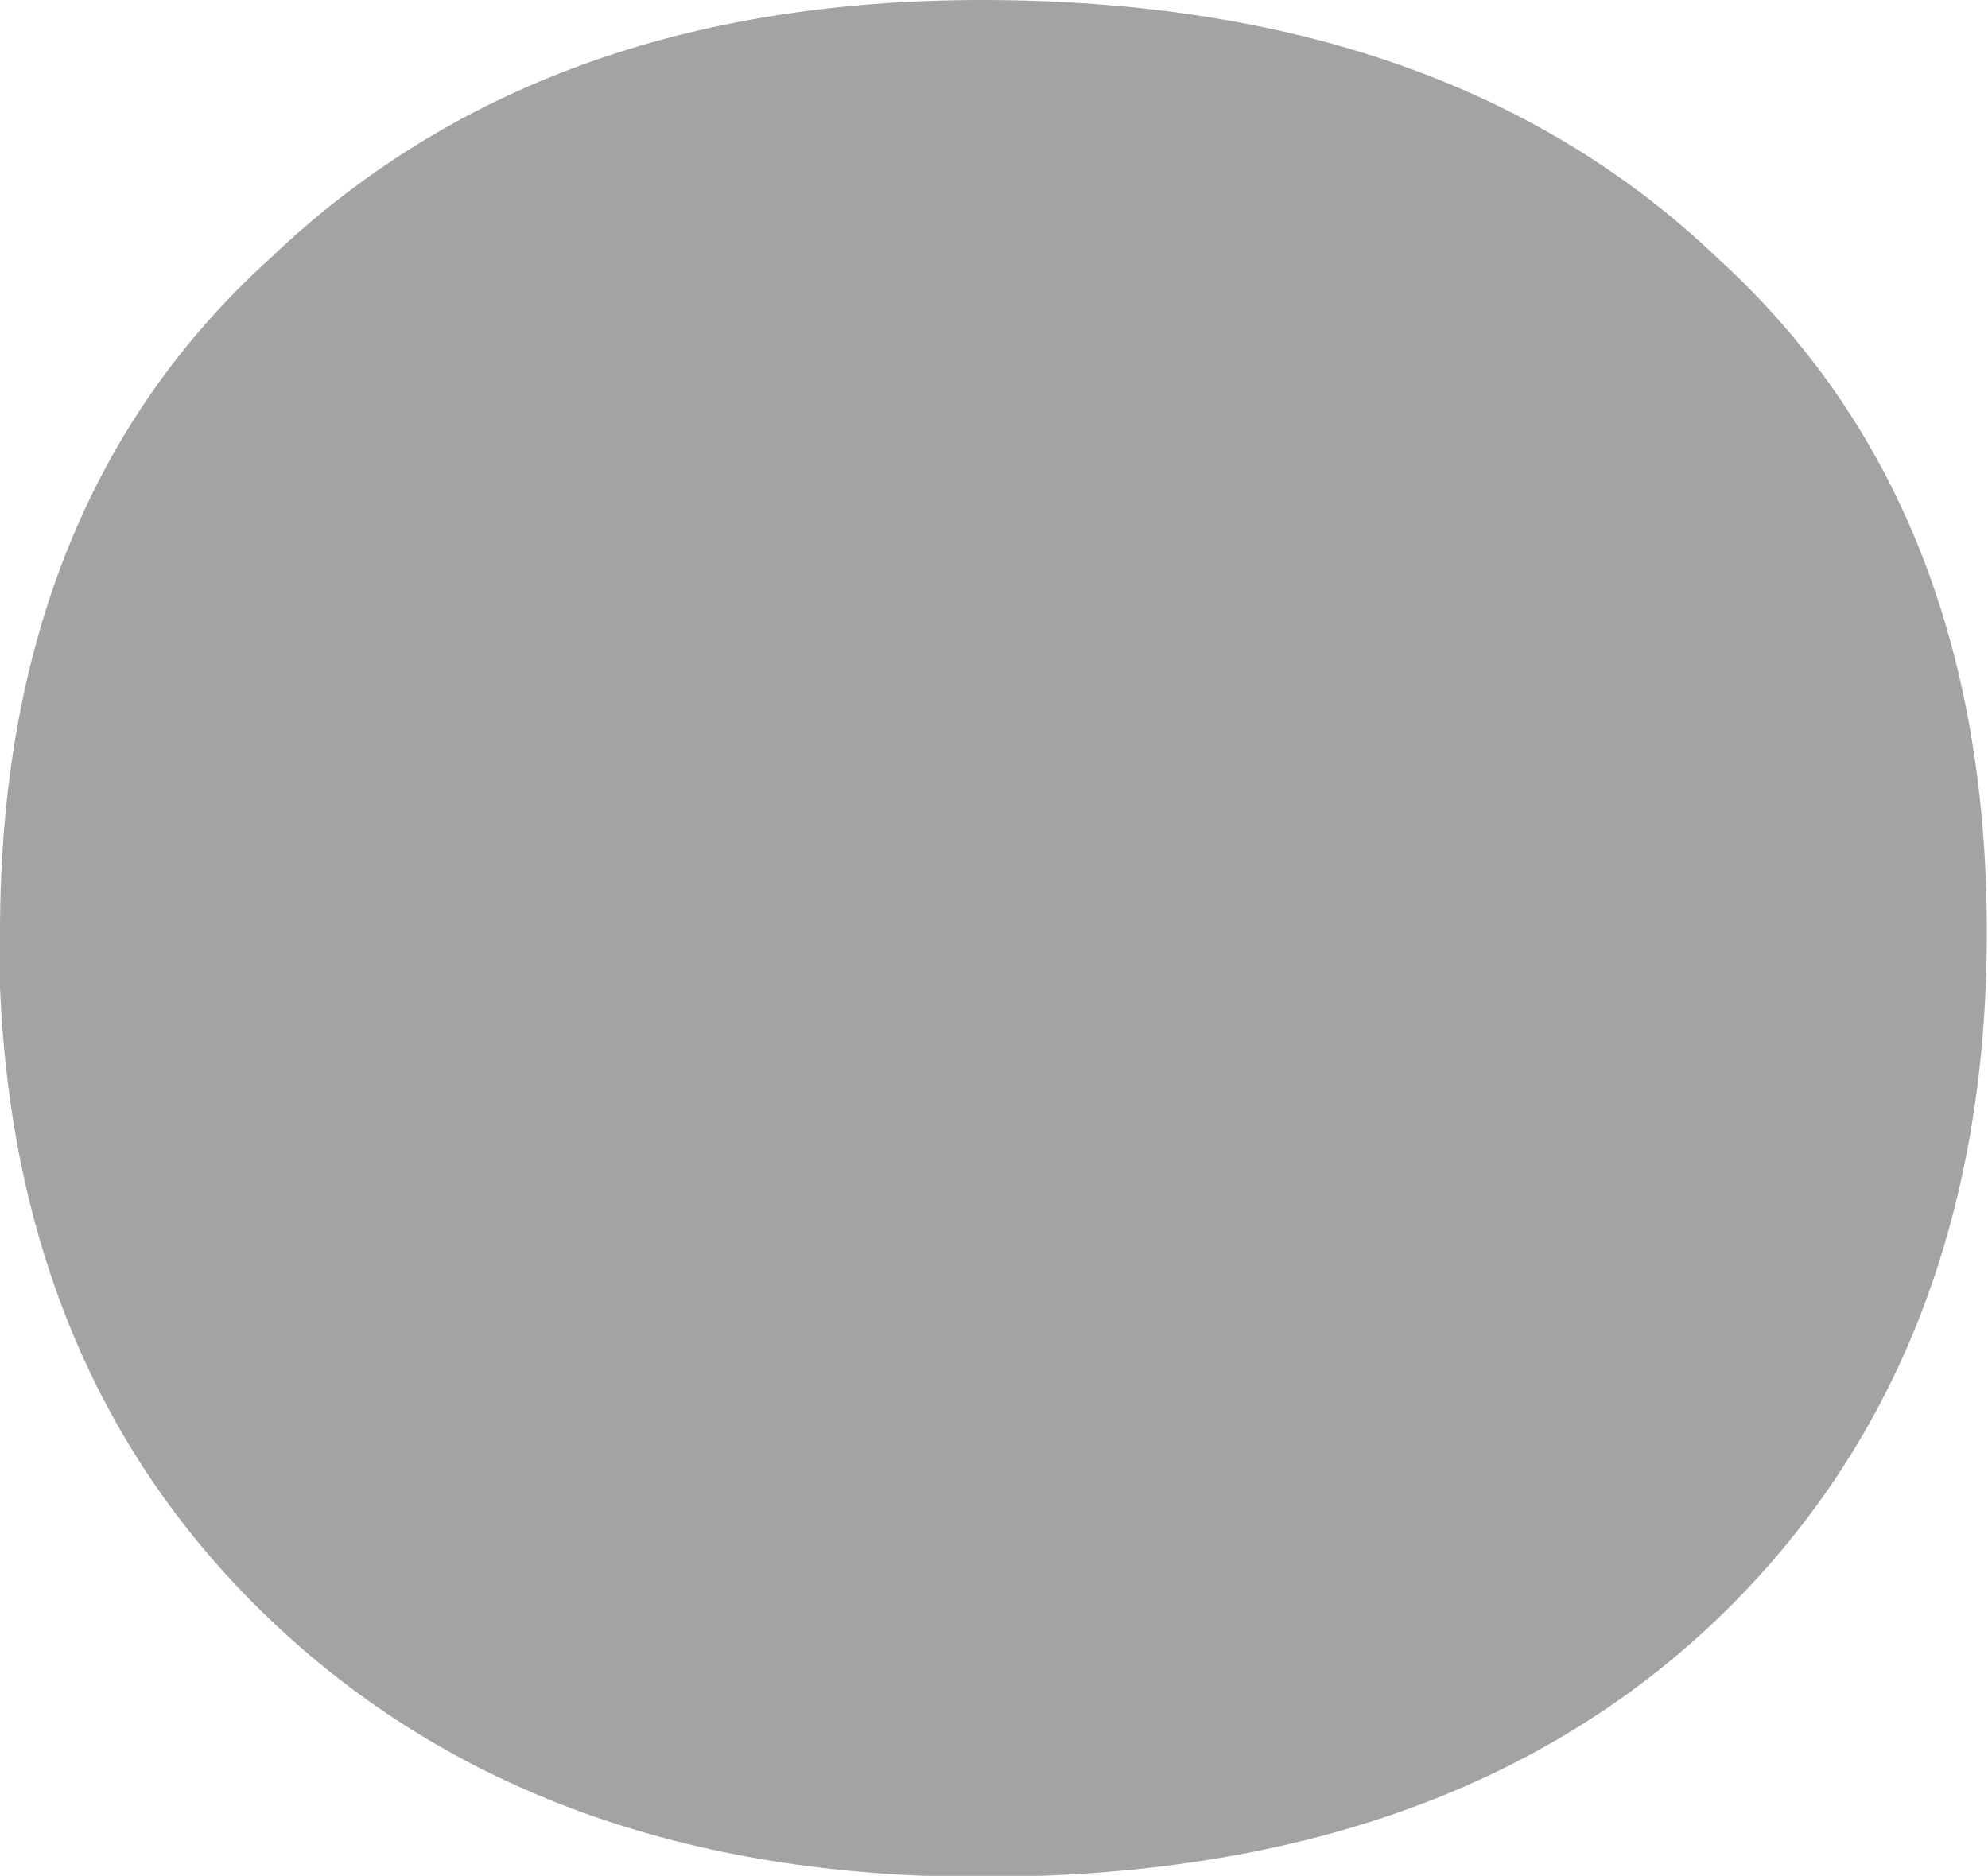 <?xml version="1.0" encoding="UTF-8"?>
<svg id="Camada_1" data-name="Camada 1" xmlns="http://www.w3.org/2000/svg" viewBox="0 0 17.34 16.36">
  <defs>
    <style>
      .cls-1 {
        fill: #a3a3a2;
      }
    </style>
  </defs>
  <path class="cls-1" d="M0,8.13C0,5.63,.79,3.67,2.36,2.25,3.93,.75,5.99,0,8.56,0c2.71,0,4.85,.75,6.42,2.25,1.57,1.43,2.35,3.39,2.35,5.88s-.79,4.49-2.35,5.99c-1.57,1.5-3.71,2.25-6.42,2.25-2.57,0-4.64-.75-6.21-2.25-1.57-1.5-2.36-3.49-2.36-5.99Z"/>
</svg>